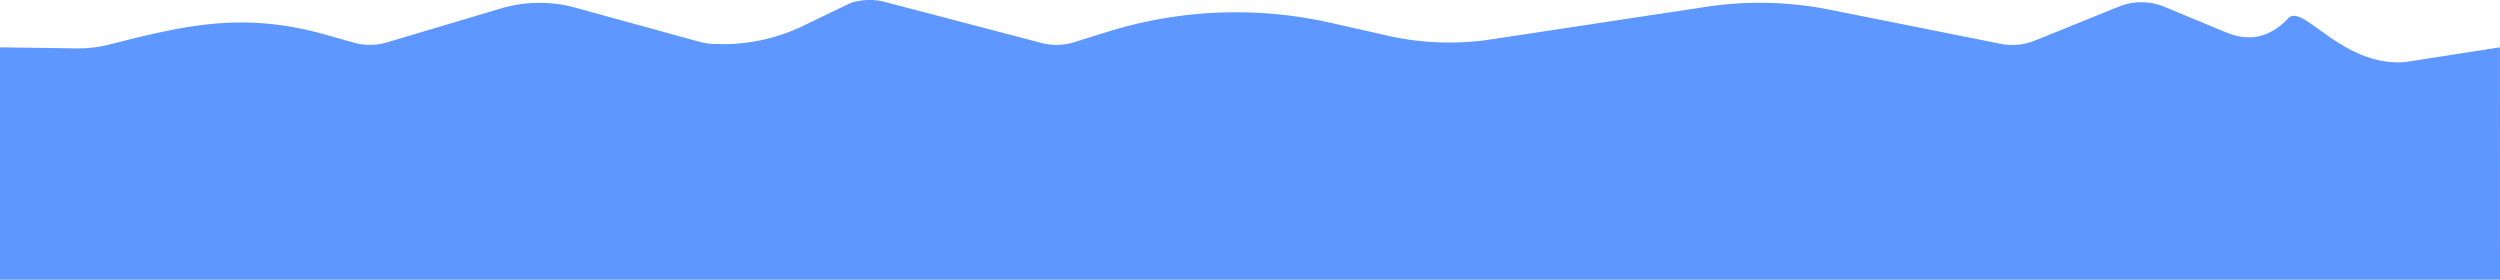 <svg xmlns="http://www.w3.org/2000/svg" viewBox="0 0 1299.09 145.37"><defs><style>.cls-1{fill:#5e97ff;}</style></defs><g id="Layer_2" data-name="Layer 2"><g id="Layer_1-2" data-name="Layer 1"><path class="cls-1" d="M1299.09,145.37H0V24.59l39.58.55A68.22,68.22,0,0,0,57.46,23c40.89-10.48,70-16.78,112.39-4.8l13.91,3.93A31.24,31.24,0,0,0,201.17,22L260.3,4.4A70.31,70.31,0,0,1,299.05,4l65.61,18.05a38.88,38.88,0,0,0,7.49.82,96.11,96.11,0,0,0,45.57-9.61L441.85,1.64A31.26,31.26,0,0,1,459.77,1l81.3,21.3a31.21,31.21,0,0,0,17.22-.4l17.09-5.33a224.31,224.31,0,0,1,116.25-4.68l29.45,6.65a144.93,144.93,0,0,0,53.72,1.93L886.43,3.57A186.5,186.5,0,0,1,951,5.08l88.57,17.68a31.32,31.32,0,0,0,17.85-1.68l43.6-17.63a31.25,31.25,0,0,1,23.71.11l32.08,13.29c11.4,4.73,21.45,2.88,30.53-5.62l1.82-1.87c8-7.5,27.6,25.26,60.51,22.92l49.38-7.69Z"/></g></g></svg>